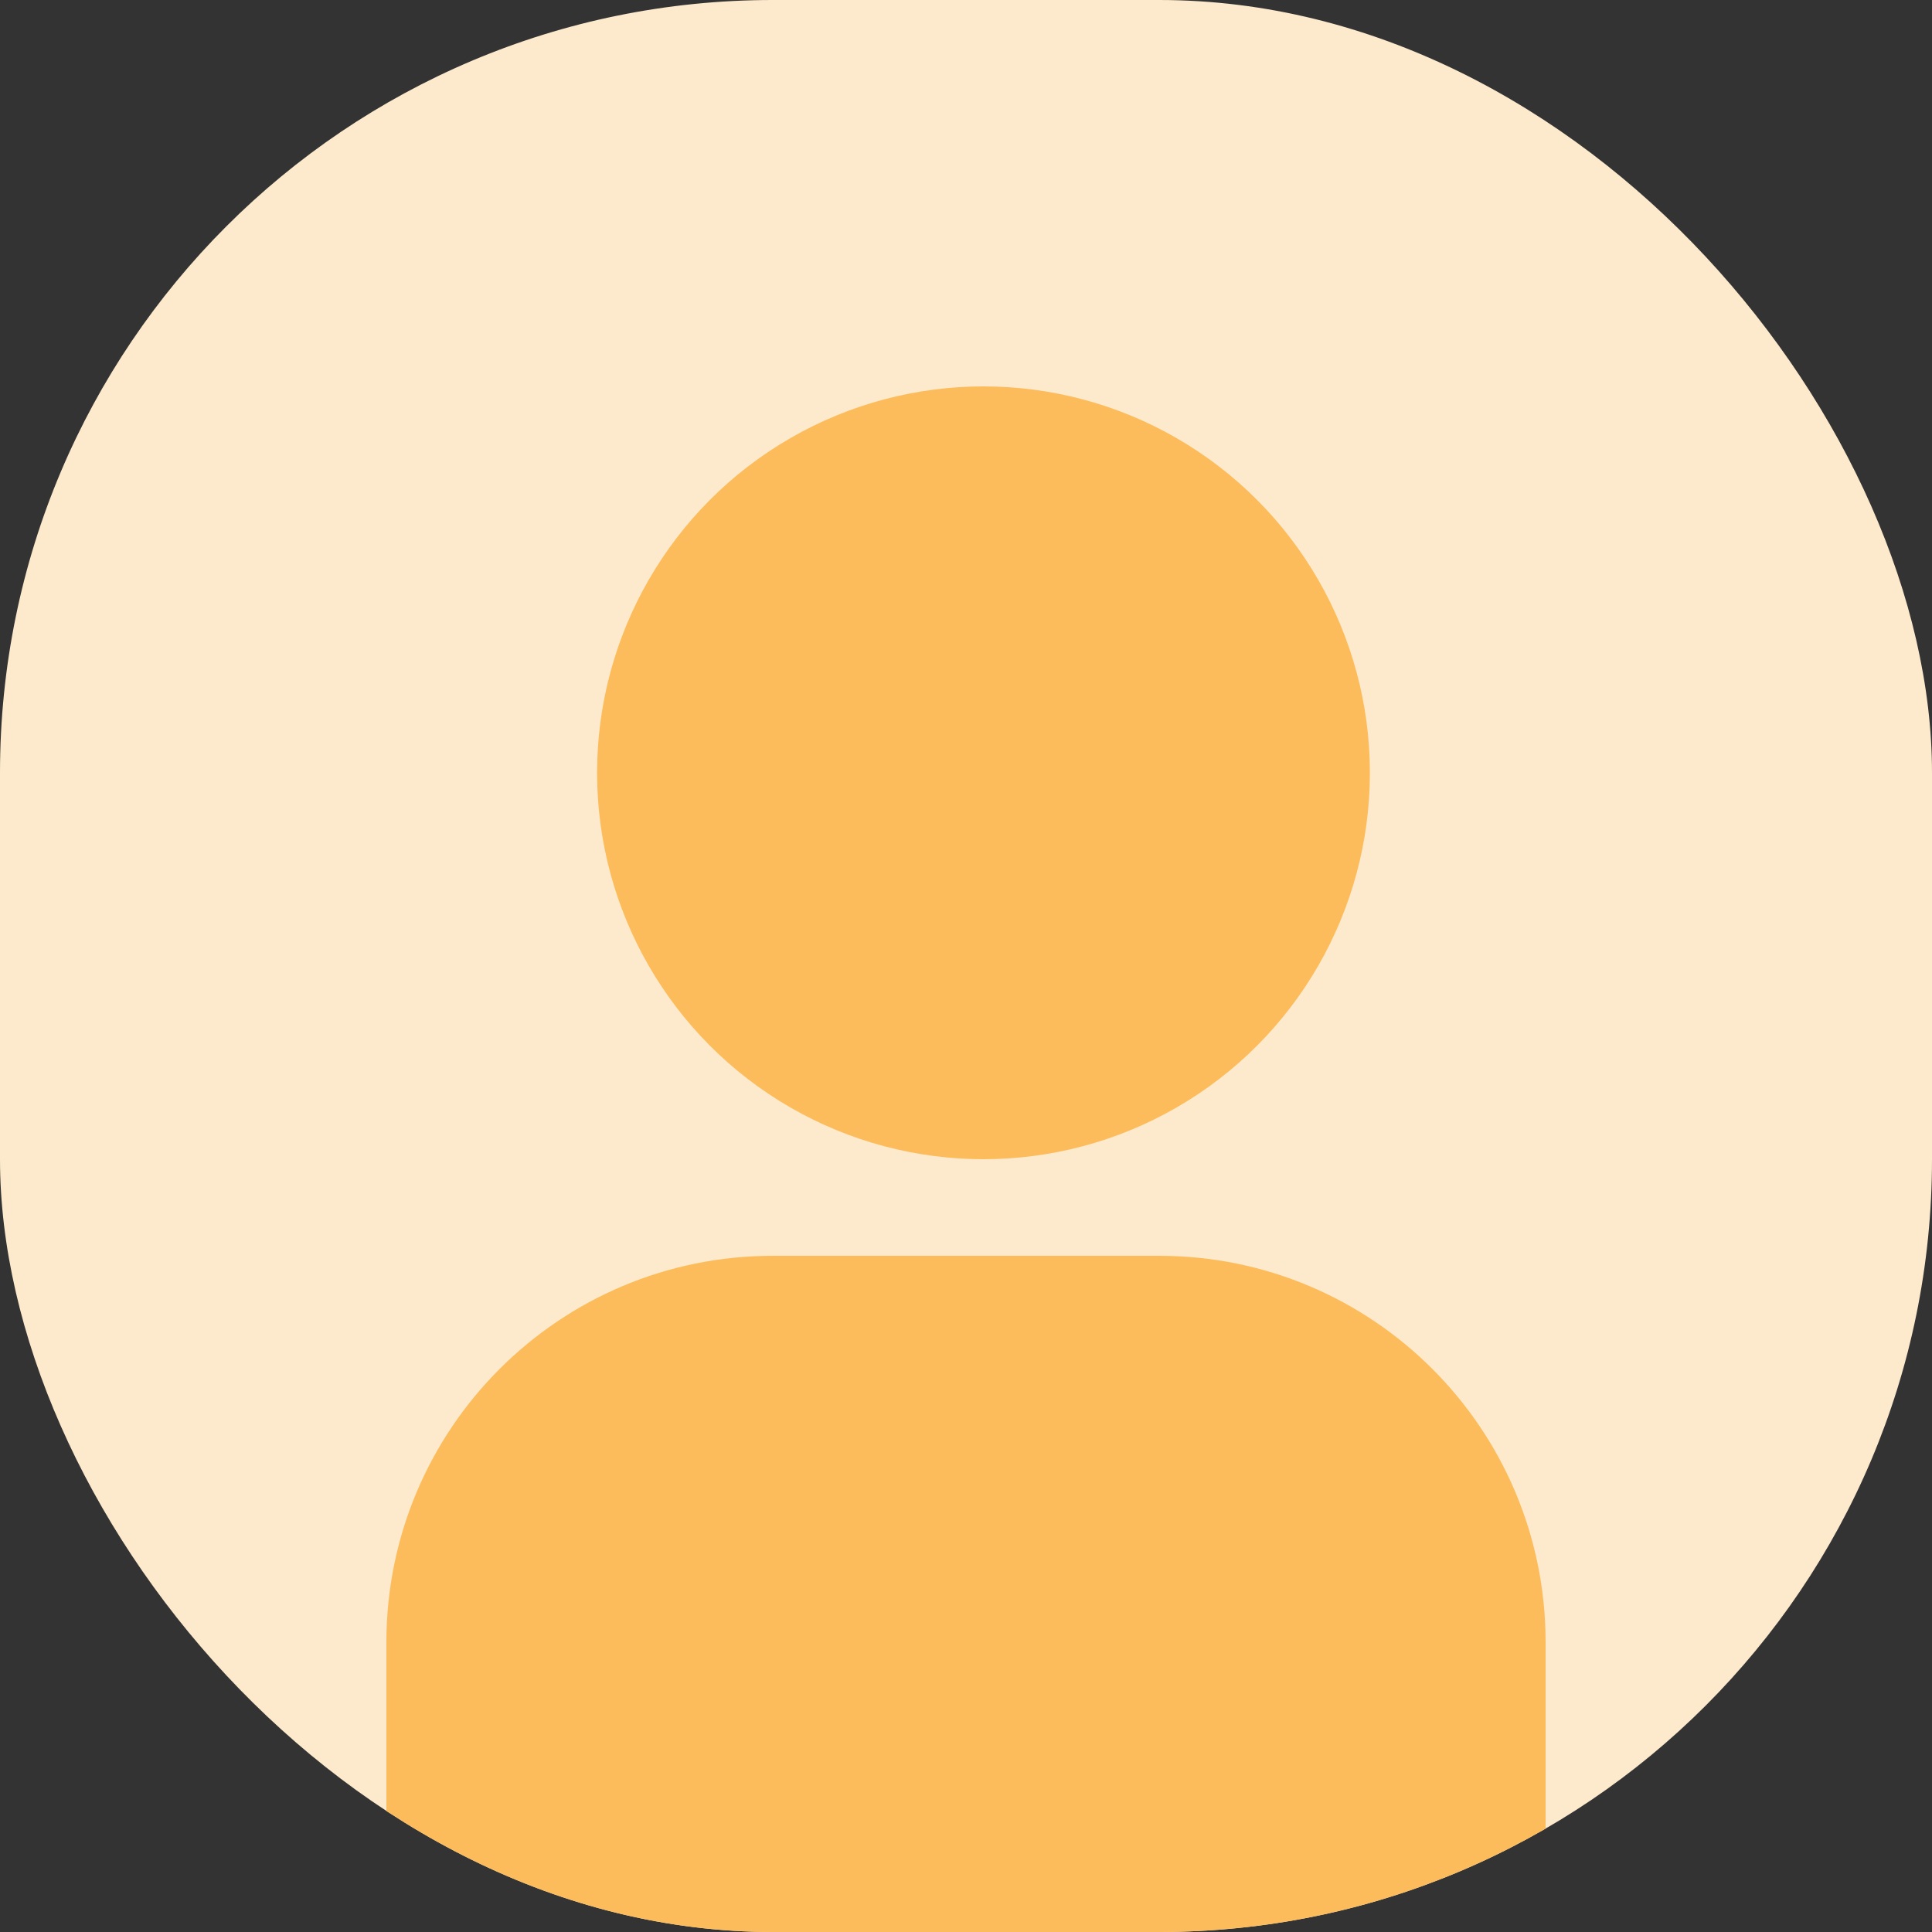 <svg width="40" height="40" viewBox="0 0 40 40" fill="none" xmlns="http://www.w3.org/2000/svg">
<rect x="0" y="0" width="40" height="40" fill="#333333" stroke="none"/>
<g clip-path="url(#clip0_69_4914)">
<rect width="40" height="40" rx="16" fill="#FDEACC"/>
<path d="M8 34C8 29.582 11.582 26 16 26H24C28.418 26 32 29.582 32 34V42C32 46.418 28.418 50 24 50H16C11.582 50 8 46.418 8 42V34Z" fill="#FDBC5B"/>
<circle cx="20.362" cy="16" r="8" fill="#FDBC5B"/>
</g>
<defs>
<clipPath id="clip0_69_4914">
<rect width="40" height="40" rx="16" fill="white"/>
</clipPath>
</defs>
</svg>
